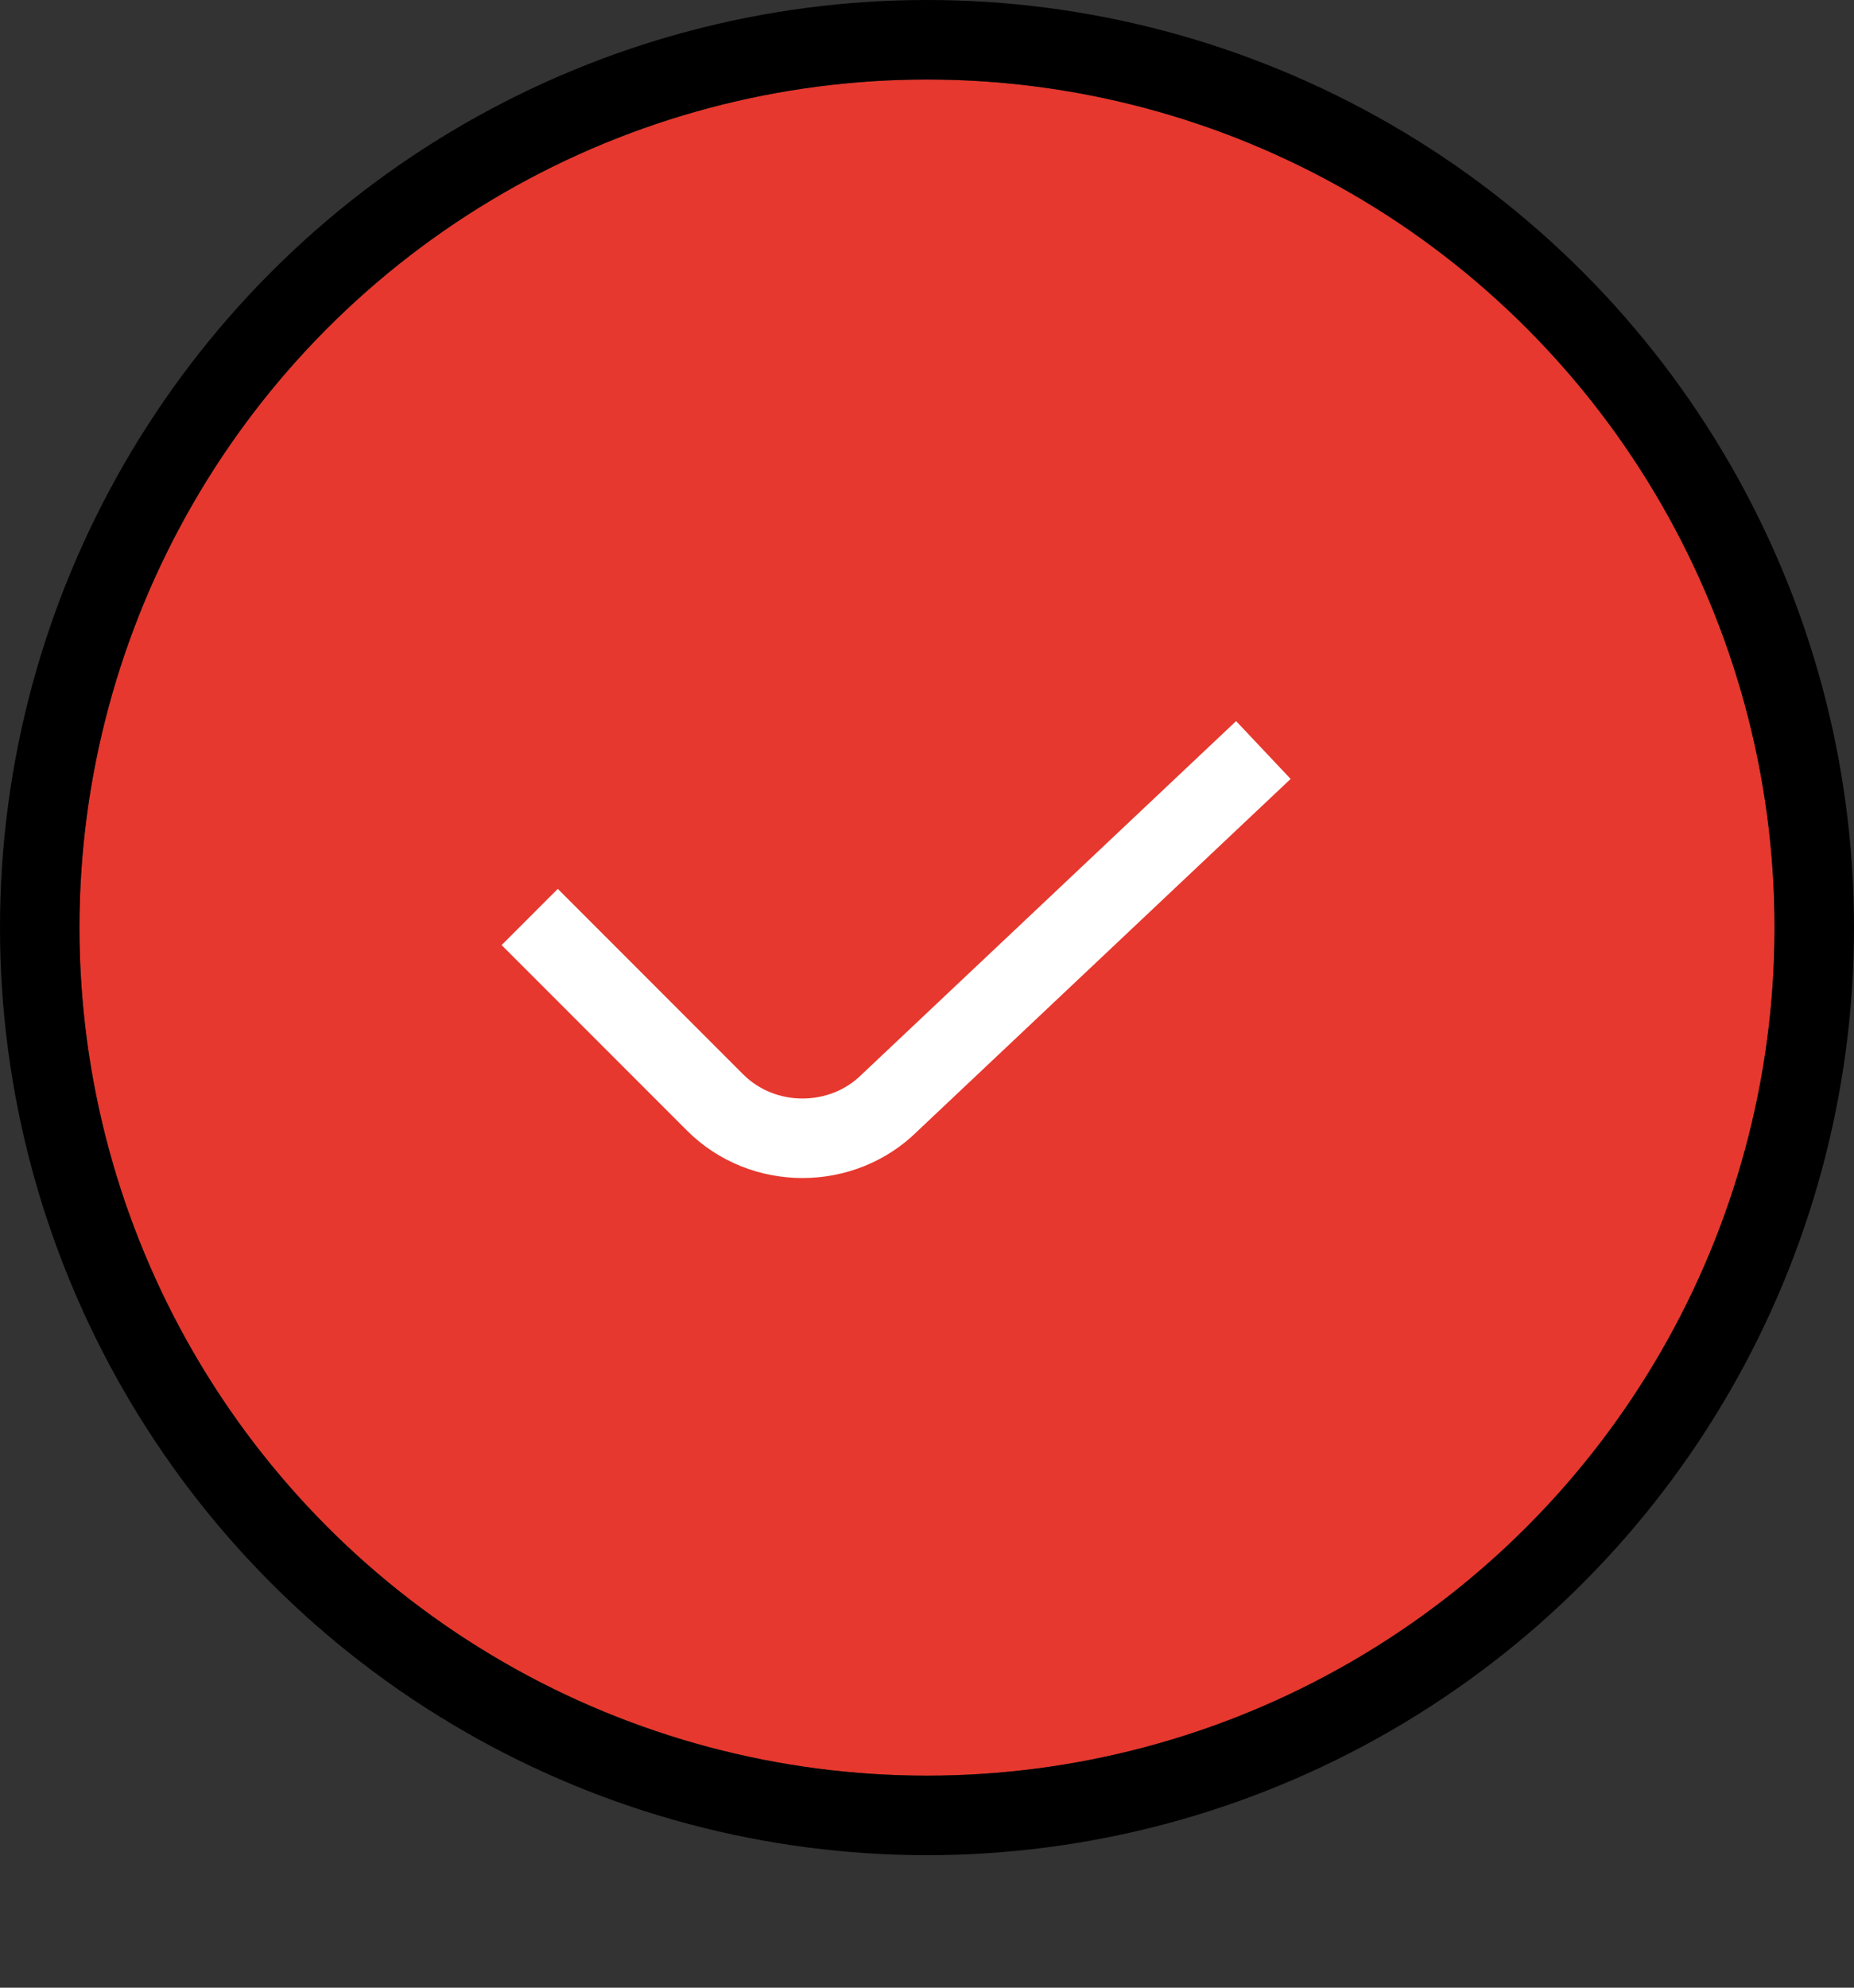 <?xml version="1.0" encoding="UTF-8"?>
<svg xmlns="http://www.w3.org/2000/svg" version="1.1" viewBox="0 0 70 75">
  <rect x="0" y="0" width="70" height="75" fill="#333333" stroke="none"/>
  <defs>
    <style>
      .cls-1 {
        stroke: #fff;
      }

      .cls-1, .cls-2 {
        fill: none;
        stroke-width: 3px;
      }

      .cls-2 {
        stroke: #000;
      }

      .cls-3 {
        fill: #e6382e;
      }
    </style>
  </defs>
  <!-- Generator: Adobe Illustrator 28.7.1, SVG Export Plug-In . SVG Version: 1.2.0 Build 142)  -->
  <g>
    <g id="Capa_1">
      <g>
        <circle class="cls-3" cx="35" cy="35" r="32"/>
        <circle class="cls-2" cx="35" cy="35" r="33.5"/>
      </g>
      <path class="cls-1" d="M20,34.6l7,7c1.8,1.8,4.8,1.8,6.6,0l14.1-13.3"/>
    </g>
  </g>
</svg>